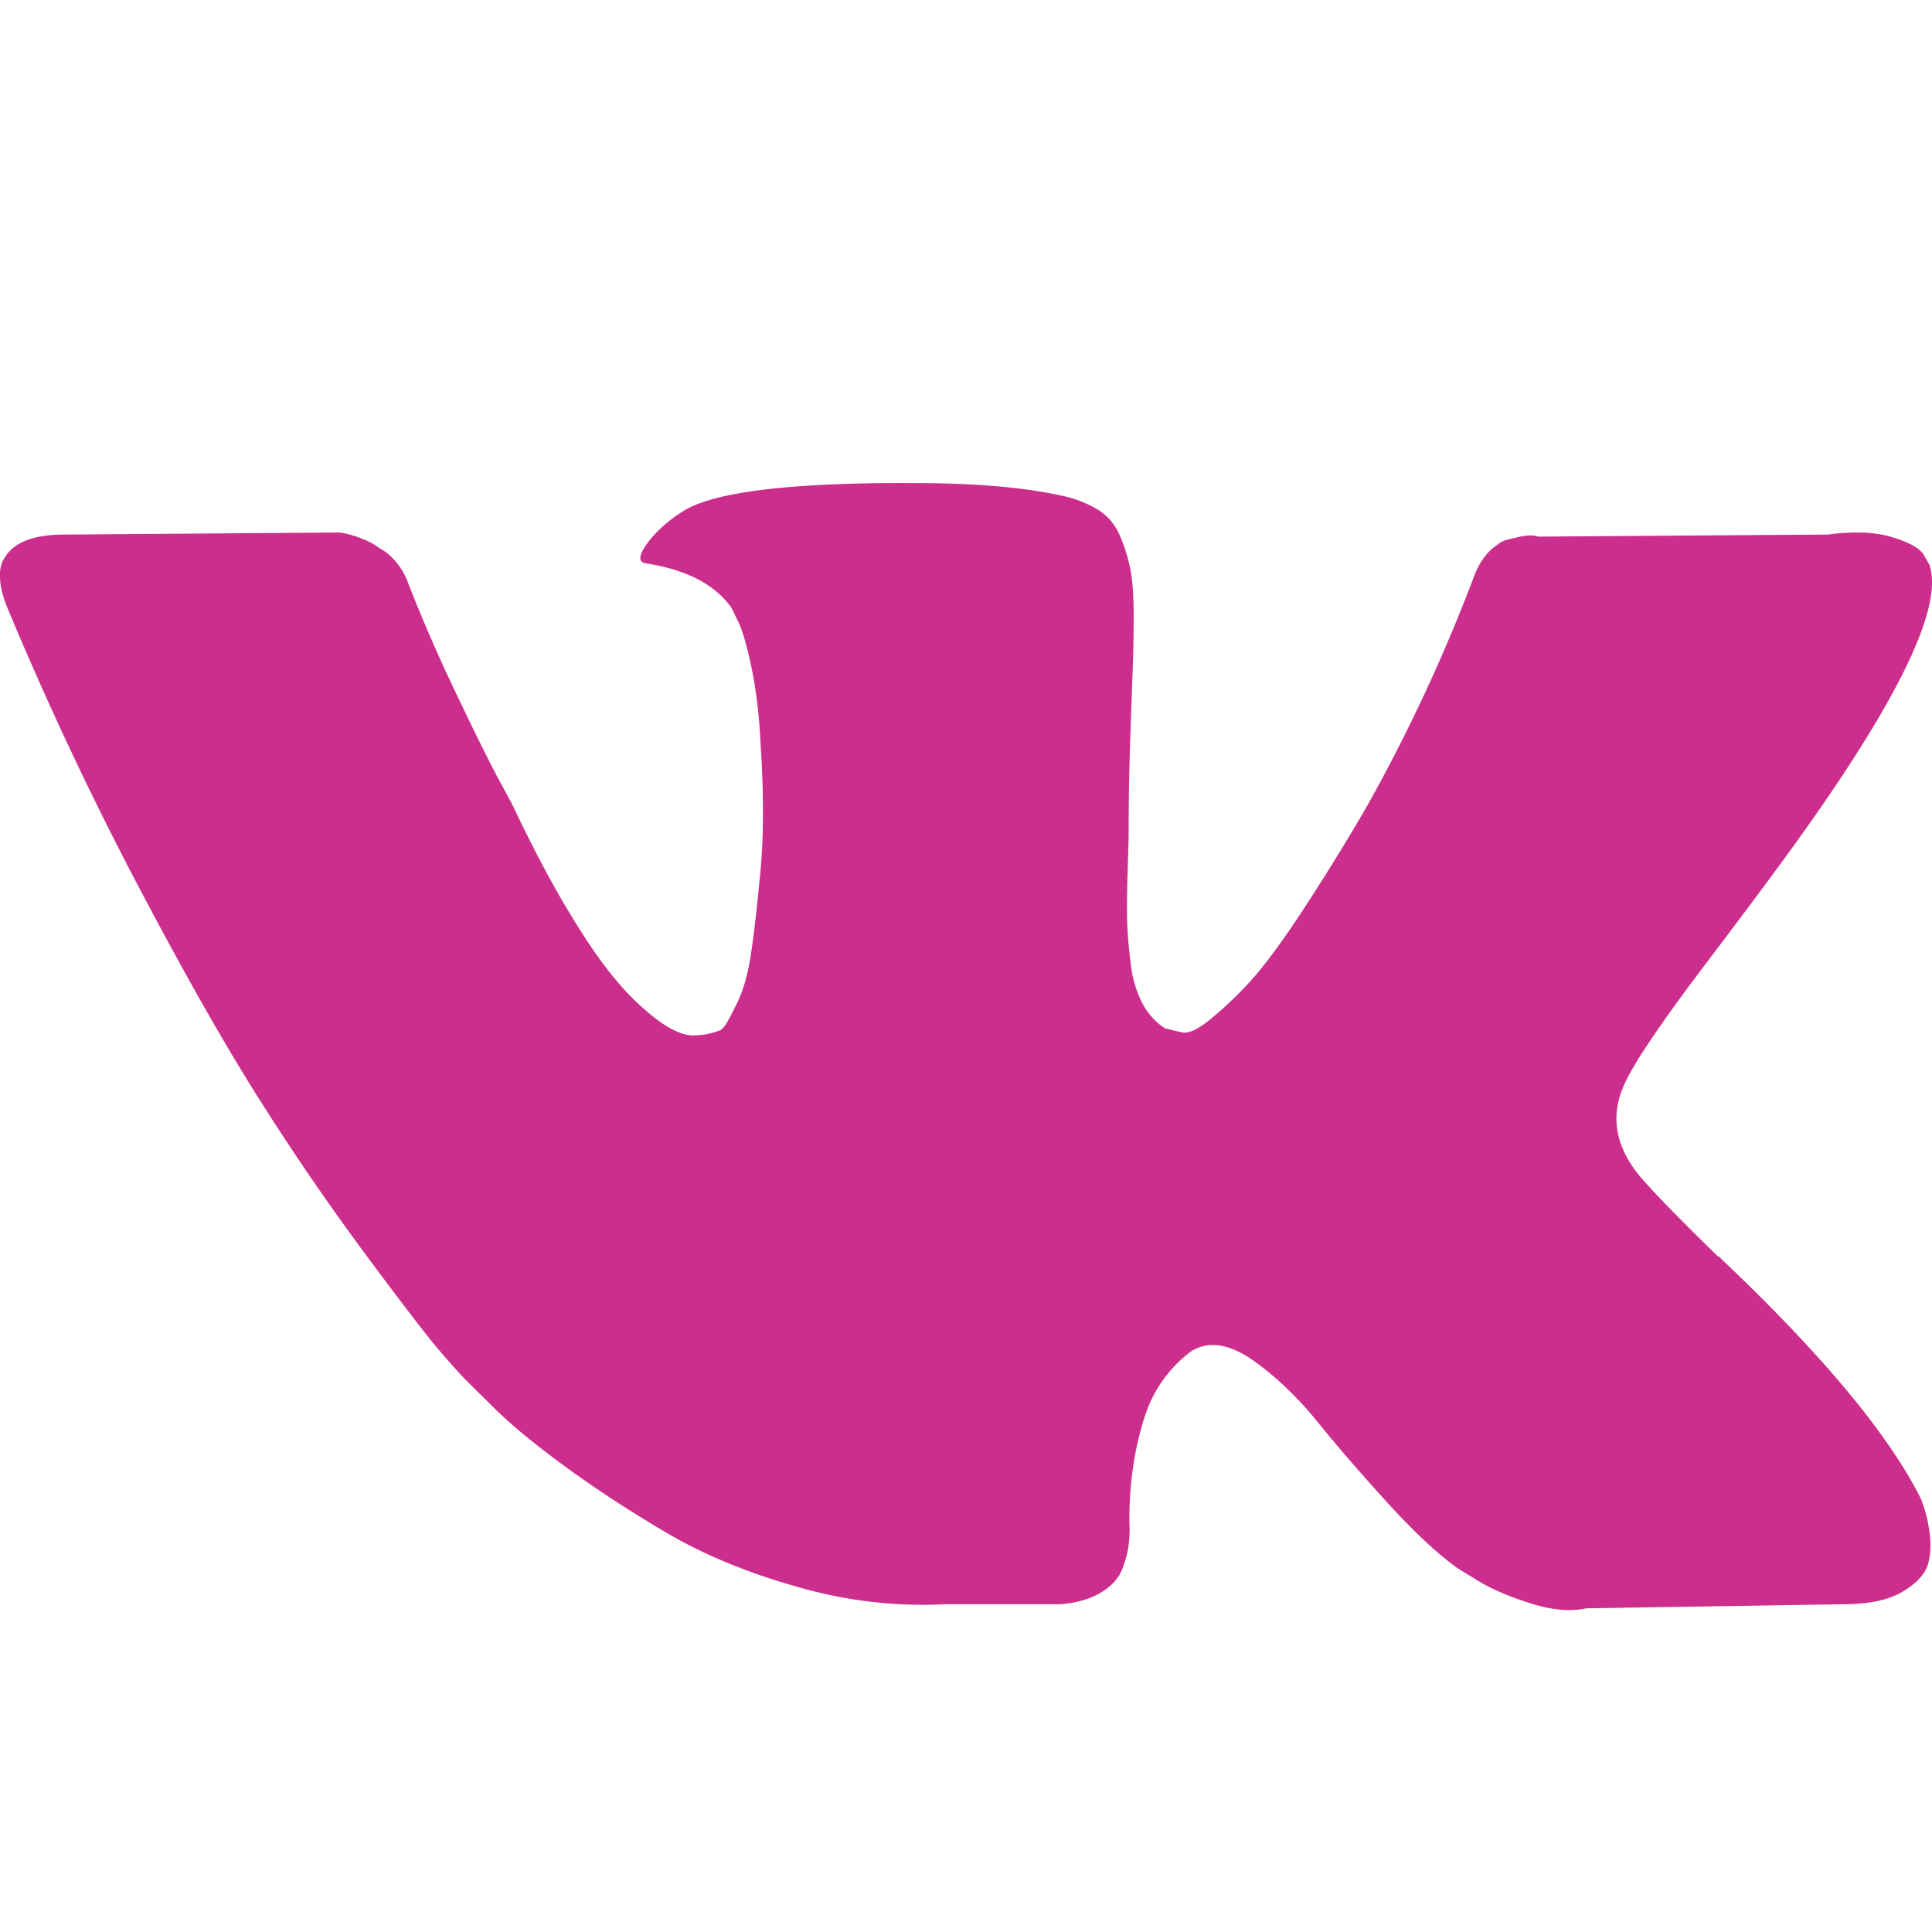 <svg xmlns="http://www.w3.org/2000/svg" fill="none" viewBox="0 0 32 32"><path fill="#CC2E8D" d="M31.83 24.858a2.289 2.289 0 0 0-.108-.213c-.555-1.022-1.616-2.277-3.182-3.765l-.034-.034-.016-.017-.017-.017h-.017c-.71-.693-1.16-1.158-1.349-1.397-.345-.454-.422-.914-.234-1.38.133-.352.634-1.095 1.5-2.231.455-.602.816-1.084 1.083-1.448 1.921-2.612 2.755-4.281 2.499-5.008l-.1-.17c-.066-.102-.238-.196-.515-.281-.279-.085-.634-.1-1.067-.043l-4.798.034c-.078-.028-.19-.025-.334.009l-.216.051-.084.043-.066.051a.748.748 0 0 0-.183.179 1.173 1.173 0 0 0-.167.298 28.098 28.098 0 0 1-1.783 3.833 36.452 36.452 0 0 1-1.133 1.83c-.344.517-.633.898-.866 1.142a6.1 6.1 0 0 1-.633.588c-.19.148-.333.21-.433.187-.1-.023-.195-.045-.284-.068a1.125 1.125 0 0 1-.374-.417 1.904 1.904 0 0 1-.192-.665 7.494 7.494 0 0 1-.058-.69c-.006-.193-.003-.466.008-.818.012-.352.017-.59.017-.715 0-.432.008-.9.024-1.405.017-.506.03-.906.042-1.201.012-.295.017-.608.017-.937 0-.33-.02-.588-.059-.775a2.685 2.685 0 0 0-.174-.545.913.913 0 0 0-.341-.41 1.902 1.902 0 0 0-.559-.23c-.588-.135-1.338-.21-2.25-.22-2.065-.023-3.392.113-3.981.408a2.252 2.252 0 0 0-.633.511c-.2.25-.228.387-.084.409.667.102 1.139.346 1.417.732l.1.205c.078.148.155.409.233.784.078.374.128.789.15 1.243.055.829.055 1.539 0 2.13-.056.59-.108 1.05-.158 1.379-.05.33-.126.596-.225.8-.1.205-.167.33-.2.375a.29.29 0 0 1-.084.085 1.223 1.223 0 0 1-.45.086c-.155 0-.344-.08-.566-.239a4.033 4.033 0 0 1-.691-.656c-.24-.278-.509-.667-.809-1.167-.3-.5-.61-1.09-.932-1.771l-.267-.494c-.167-.318-.394-.781-.683-1.388a27.085 27.085 0 0 1-.766-1.764 1.12 1.12 0 0 0-.4-.545l-.084-.05a1.133 1.133 0 0 0-.266-.146 1.738 1.738 0 0 0-.383-.11l-4.565.034c-.467 0-.784.108-.95.323L.05 9.28a.562.562 0 0 0-.05.273c0 .125.033.278.1.46a56.764 56.764 0 0 0 2.174 4.633c.783 1.488 1.464 2.686 2.041 3.594a42.449 42.449 0 0 0 1.766 2.573c.6.806.997 1.323 1.191 1.55.195.227.348.397.459.51l.416.41c.267.272.658.599 1.175.979.516.38 1.088.755 1.716 1.125.628.368 1.358.67 2.19.902a7.418 7.418 0 0 0 2.433.282h1.917c.388-.035.683-.16.883-.375l.066-.086c.044-.068.086-.173.125-.315.039-.142.058-.298.058-.468a5.735 5.735 0 0 1 .108-1.32c.083-.392.178-.687.284-.886a2.175 2.175 0 0 1 .642-.75c.055-.028.099-.047.132-.059.267-.09.58-.003.942.265.361.266.7.596 1.016.988.317.392.697.831 1.142 1.32.444.488.833.851 1.166 1.09l.333.204c.222.137.511.262.867.375.355.114.665.142.932.085l4.265-.068c.422 0 .75-.071.983-.213.234-.142.372-.298.417-.468.045-.17.047-.364.009-.58a2.18 2.18 0 0 0-.118-.451Z"/></svg>
